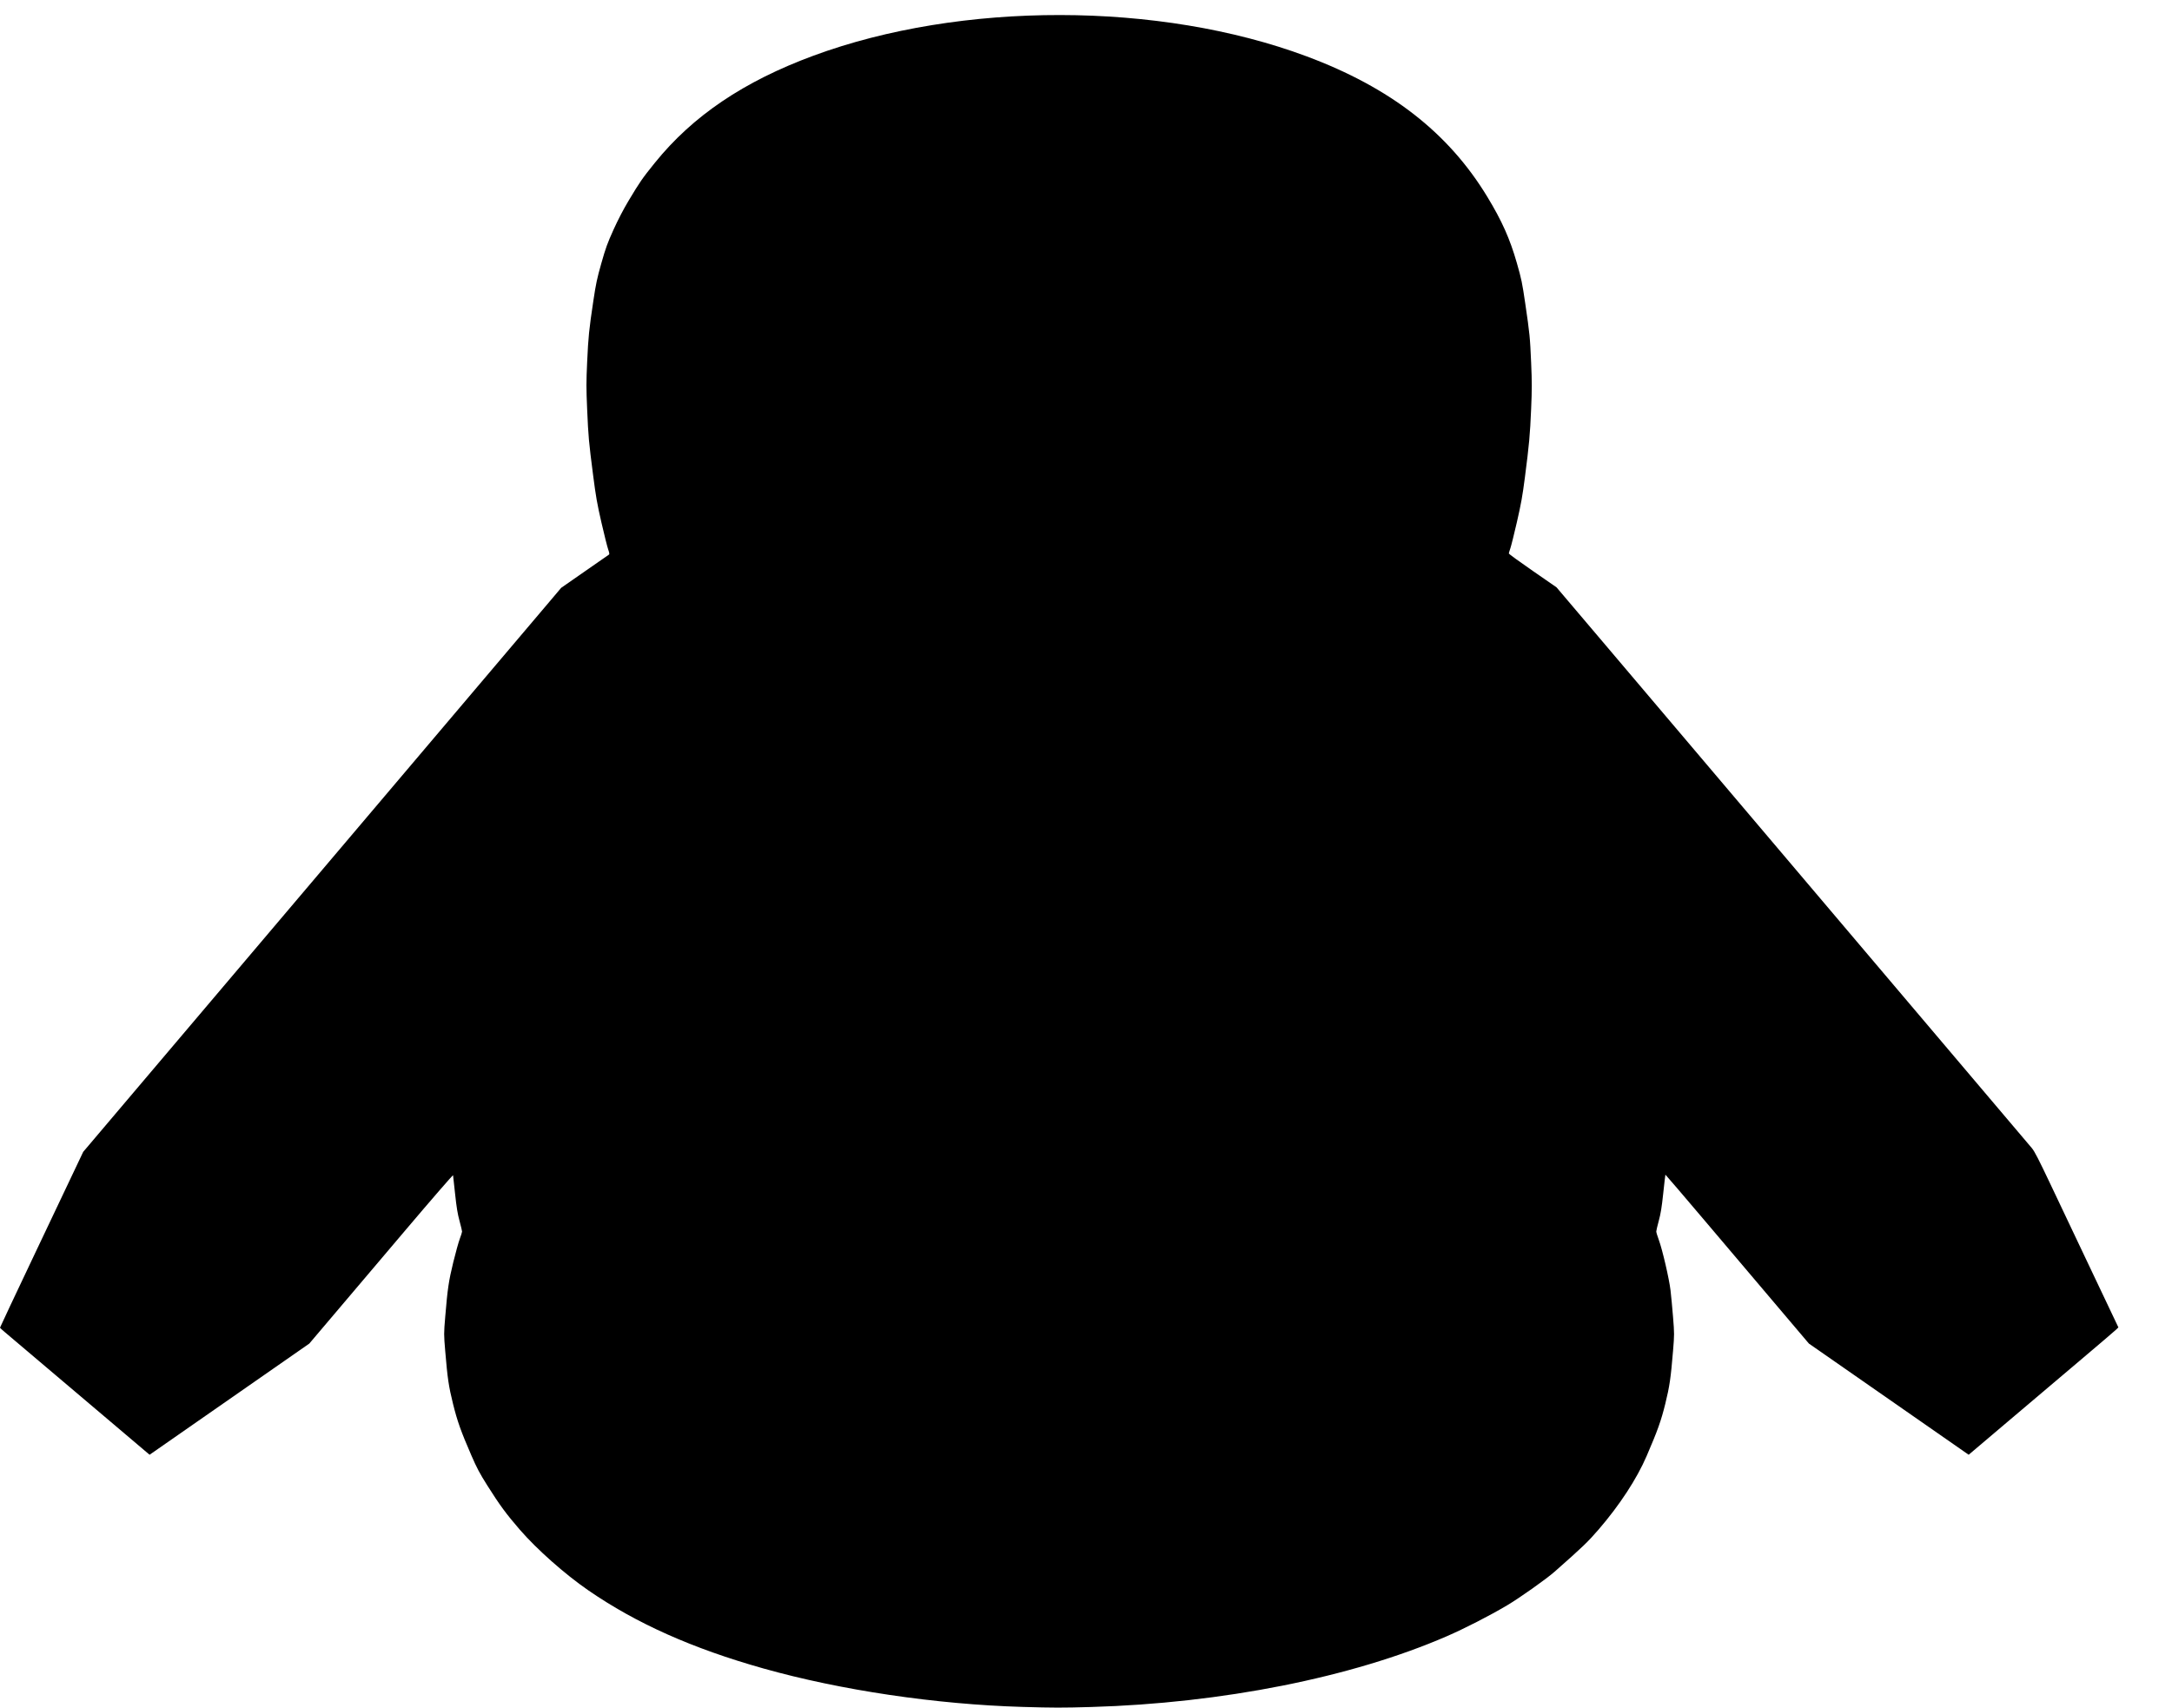 <?xml version="1.0" encoding="UTF-8" standalone="no"?>
<svg
   xmlns:dc="http://purl.org/dc/elements/1.1/"
   xmlns:cc="http://creativecommons.org/ns#"
   xmlns:rdf="http://www.w3.org/1999/02/22-rdf-syntax-ns#"
   xmlns:svg="http://www.w3.org/2000/svg"
   xmlns="http://www.w3.org/2000/svg"
   viewBox="0 0 3948 3104"
   height="3104"
   width="3948"
   id="svg2"
   version="1.1">
  <defs
     id="defs6" />
  <path
     id="path12"
     d="m 1858.563,3102.739 c -157.271,-4.601 -330.539,-30.324 -471.093,-69.935 -129.07,-36.375 -230.861,-81.825 -318.293,-142.118 -42.499,-29.308 -93.29,-74.305 -124.405,-110.216 -24.461,-28.232 -36.605,-44.76 -59.02,-80.329 -14.021,-22.249 -18.999,-31.649 -29.142,-55.021 -18.826,-43.38 -25.309,-61.631 -33.217,-93.521 -7.804,-31.469 -9.947,-46.004 -14.109,-95.689 -2.564,-30.617 -2.565,-31.369 -0.043,-61.762 4.297,-51.78 6.339,-65.644 14.712,-99.883 4.304,-17.6 9.65,-36.8 11.88,-42.667 2.23,-5.867 4.056,-11.691 4.059,-12.942 0,-1.252 -2.076,-9.952 -4.62,-19.333 -3.549,-13.089 -5.42,-24.502 -8.043,-49.058 -1.88,-17.6 -3.552,-32.874 -3.716,-33.943 -0.164,-1.069 -38.668,43.331 -85.564,98.667 -46.896,55.336 -105.619,124.61 -130.495,153.944 l -45.229,53.333 -66.165,46.063 c -36.391,25.334 -101.713,70.807 -145.16,101.05 l -78.996,54.987 -65.671,-55.667 C 65.513,2469.414 17.556,2428.804 9,2421.677 4.107,2417.601 0.057,2413.871 8.3856901e-5,2413.388 -0.057,2412.905 29.054,2351.104 64.691,2276.054 100.327,2201.004 134.377,2129.294 140.357,2116.698 l 10.872,-22.902 102.055,-120.432 c 56.13,-66.238 242.408,-286.032 413.951,-488.432 171.543,-202.4 321.091,-378.882 332.329,-392.182 l 20.433,-24.182 42.837,-29.818 c 23.561,-16.4 43.462,-30.23 44.225,-30.734 0.916,-0.605 0.378,-3.779 -1.581,-9.333 -1.633,-4.629 -7.136,-26.541 -12.228,-48.692 -7.914,-34.424 -10.125,-47.013 -15.225,-86.667 -7.914,-61.541 -8.534,-68.412 -10.781,-119.514 -1.684,-38.283 -1.681,-49.095 0.022,-86 2.129,-46.141 3.332,-57.988 11.303,-111.295 4.587,-30.677 6.643,-40.327 14.484,-68 7.83,-27.636 10.976,-36.321 21.985,-60.705 8.27,-18.317 18.157,-37.319 27.752,-53.333 20.383,-34.022 24.655,-40.185 47.381,-68.357 68.897,-85.407 161.66,-148.093 288.392,-194.883 267.942,-98.927 629.04,-98.488 896.194,1.089 152.645,56.896 257.935,138.713 328.711,255.43 26.654,43.955 41.102,76.344 53.707,120.392 8.351,29.183 9.744,35.896 15.24,73.452 8.193,55.989 8.654,60.629 10.722,107.955 1.523,34.862 1.518,47.936 -0.031,84 -2.037,47.447 -3.531,63.833 -11.306,124.045 -4.392,34.012 -6.968,48.418 -14.542,81.333 -5.062,22 -10.44,43.544 -11.95,47.875 -1.51,4.331 -2.746,8.537 -2.746,9.346 0,0.809 19.503,14.965 43.339,31.458 l 43.339,29.987 83.661,98.613 c 91.181,107.477 142.88,168.47 317.654,374.761 63.353,74.778 141.646,167.16 173.983,205.293 32.337,38.133 80.651,95.133 107.364,126.667 40.288,47.558 158.681,187.28 181.332,214 4.851,5.722 12.252,20.078 33.684,65.333 15.107,31.9 49.111,103.586 75.564,159.302 l 48.097,101.303 -4.342,4.204 c -2.388,2.312 -31.942,27.547 -65.675,56.077 -33.733,28.53 -93.016,78.724 -131.739,111.542 l -70.406,59.669 -118.261,-82.322 c -65.043,-45.277 -130.386,-90.752 -145.205,-101.055 l -26.944,-18.733 -54.235,-63.993 c -29.829,-35.196 -88.434,-104.364 -130.232,-153.705 -41.798,-49.342 -76.161,-89.542 -76.361,-89.333 -0.2,0.208 -1.962,15.379 -3.917,33.712 -2.754,25.838 -4.581,37.111 -8.126,50.13 -2.515,9.239 -4.573,17.998 -4.573,19.465 0,1.467 2.069,8.308 4.597,15.203 6.61,18.027 18.851,70.724 21.339,91.869 1.165,9.9 3.231,31.818 4.592,48.706 2.407,29.878 2.407,31.515 0.013,60.667 -4.089,49.775 -6.34,65.202 -14.095,96.627 -7.685,31.141 -13.99,48.787 -34.06,95.333 -17.825,41.34 -49.118,89.201 -87.114,133.236 -19.614,22.731 -28.895,31.634 -79.938,76.68 -15.151,13.371 -63.545,47.664 -86.251,61.12 -32.462,19.237 -77.407,42.262 -110.415,56.565 -172.275,74.651 -408.017,121.494 -645.942,128.35 -52.726,1.52 -68.452,1.501 -124.724,-0.145 z"
     style="fill:#000000;stroke-width:1.333" />
</svg>
